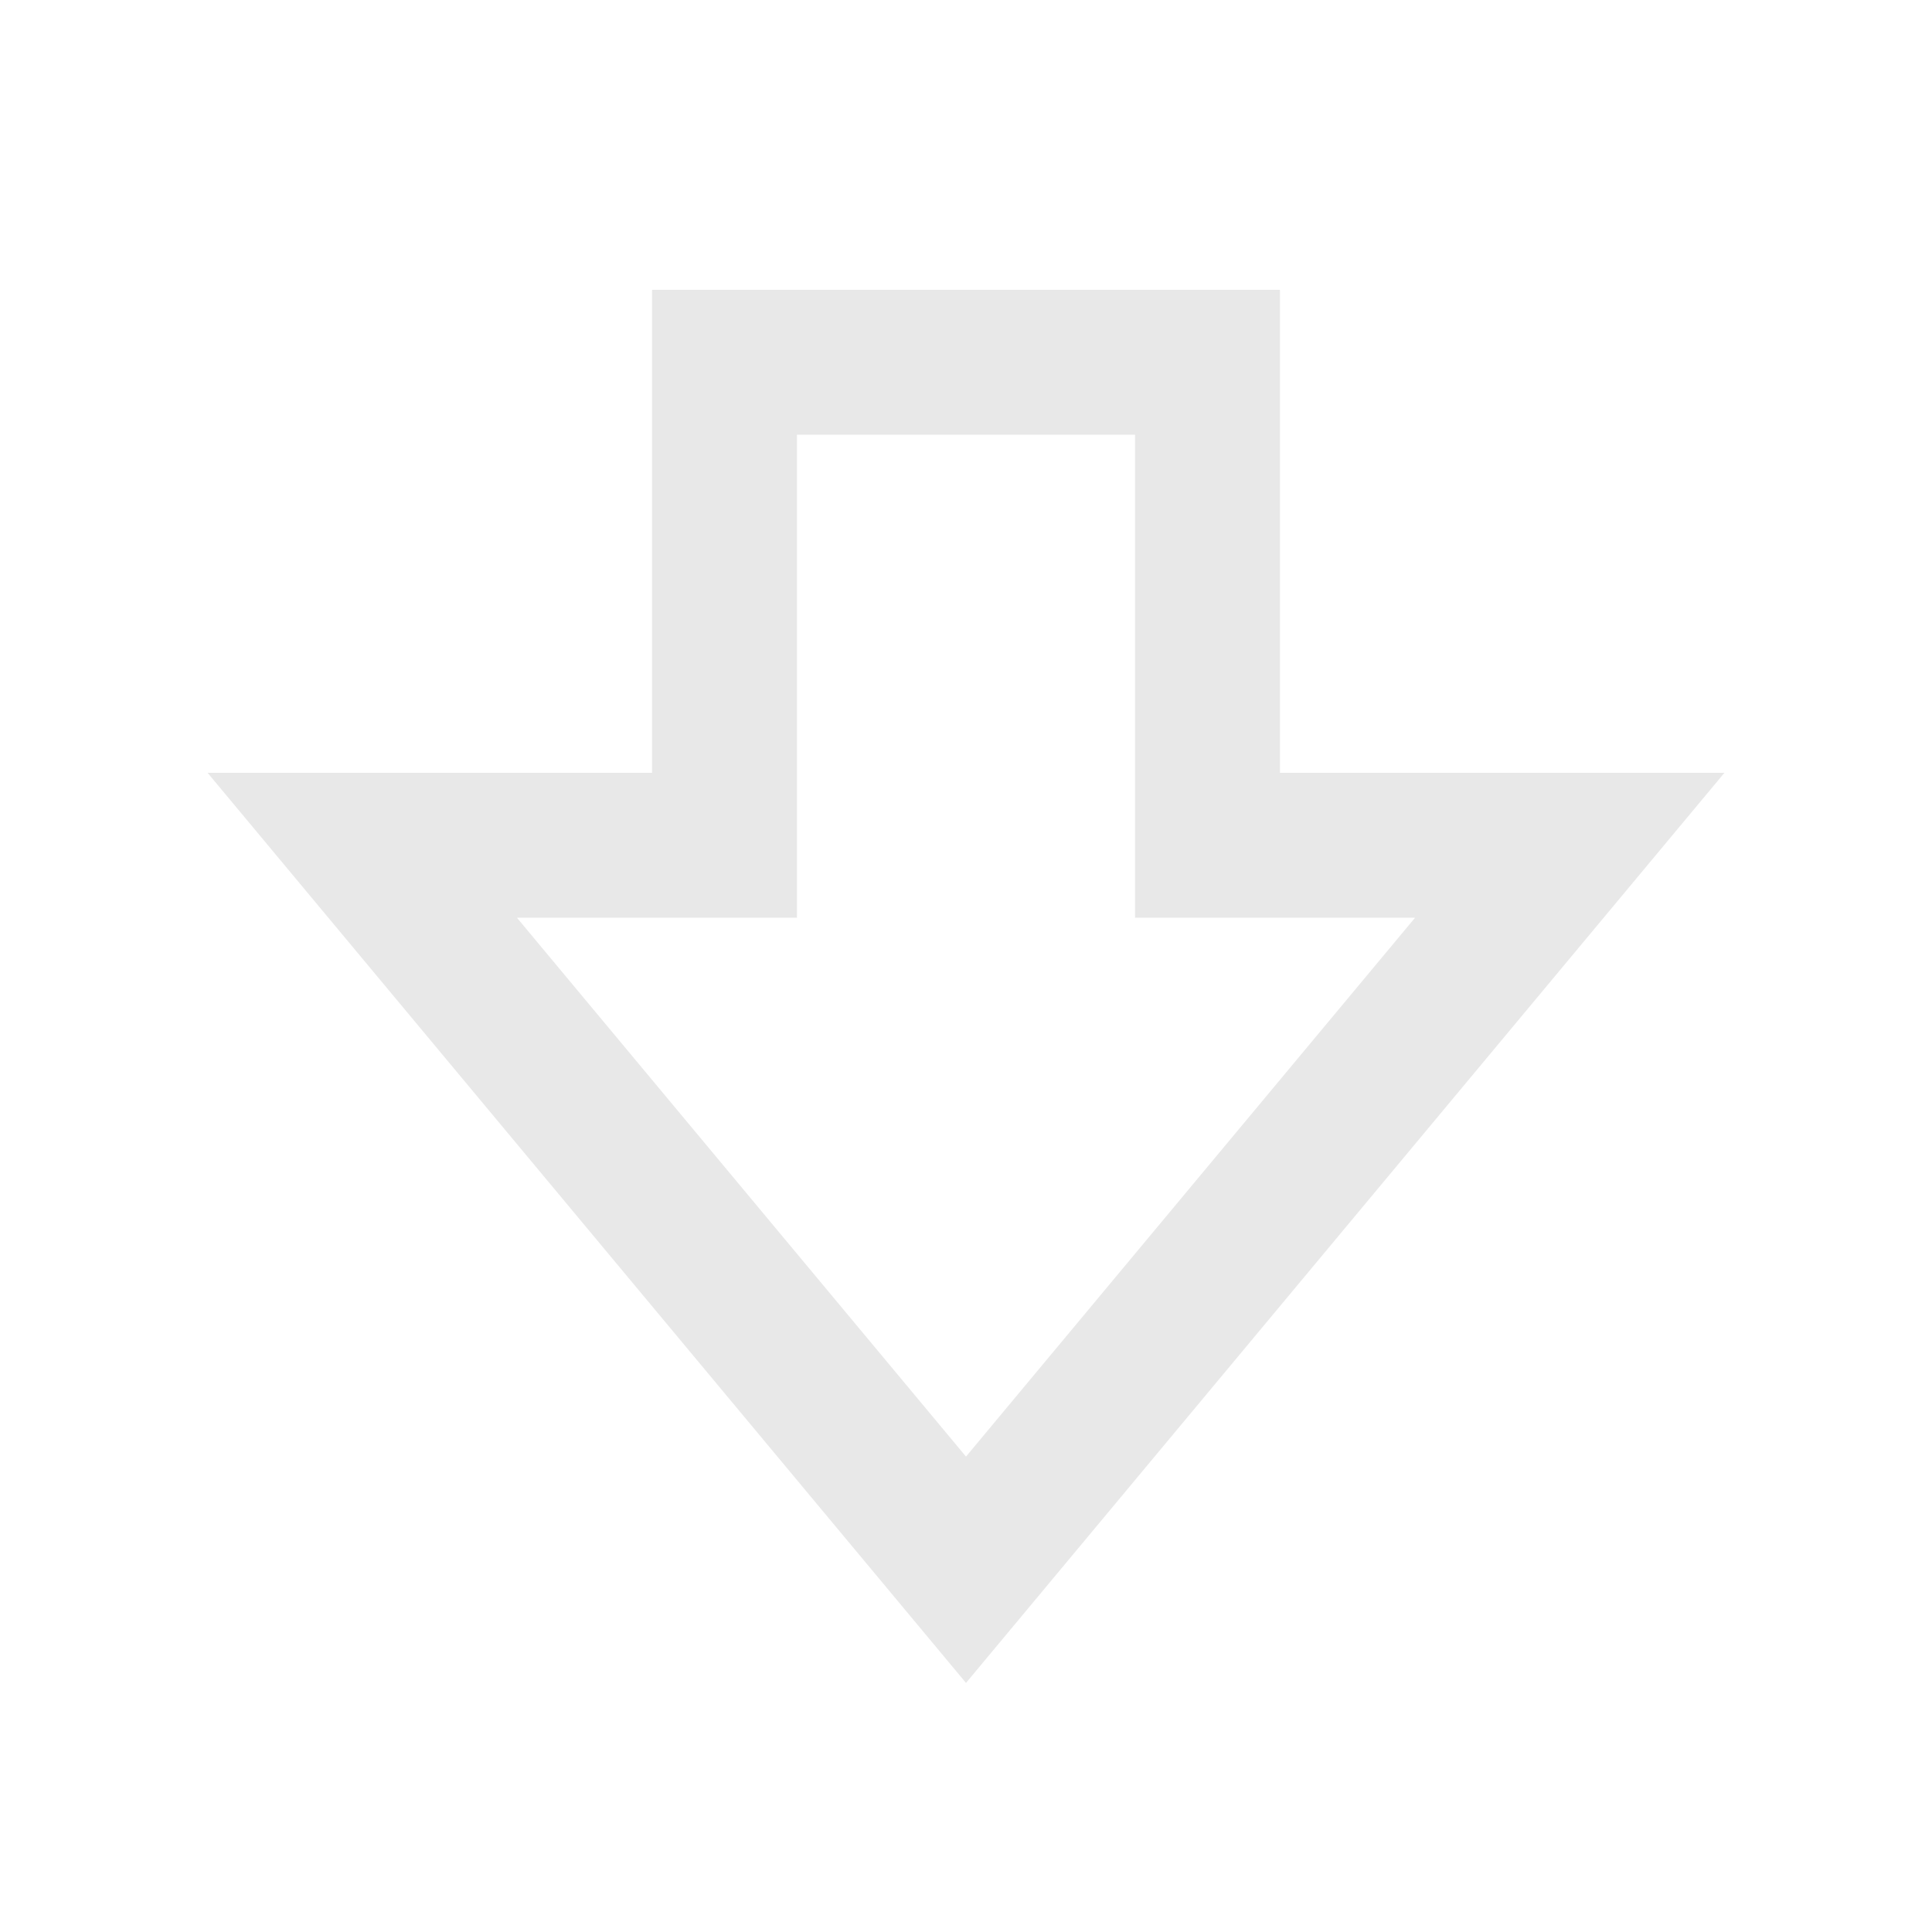<?xml version="1.0" encoding="UTF-8"?>
<svg width="16" height="16" viewBox="0 0 16 16" fill="none" xmlns="http://www.w3.org/2000/svg">
    <path d="M8 13L13 7H10V3H6V7H3L8 13Z" stroke="#E8E8E8" stroke-width="1.2" fill="none" />
</svg> 